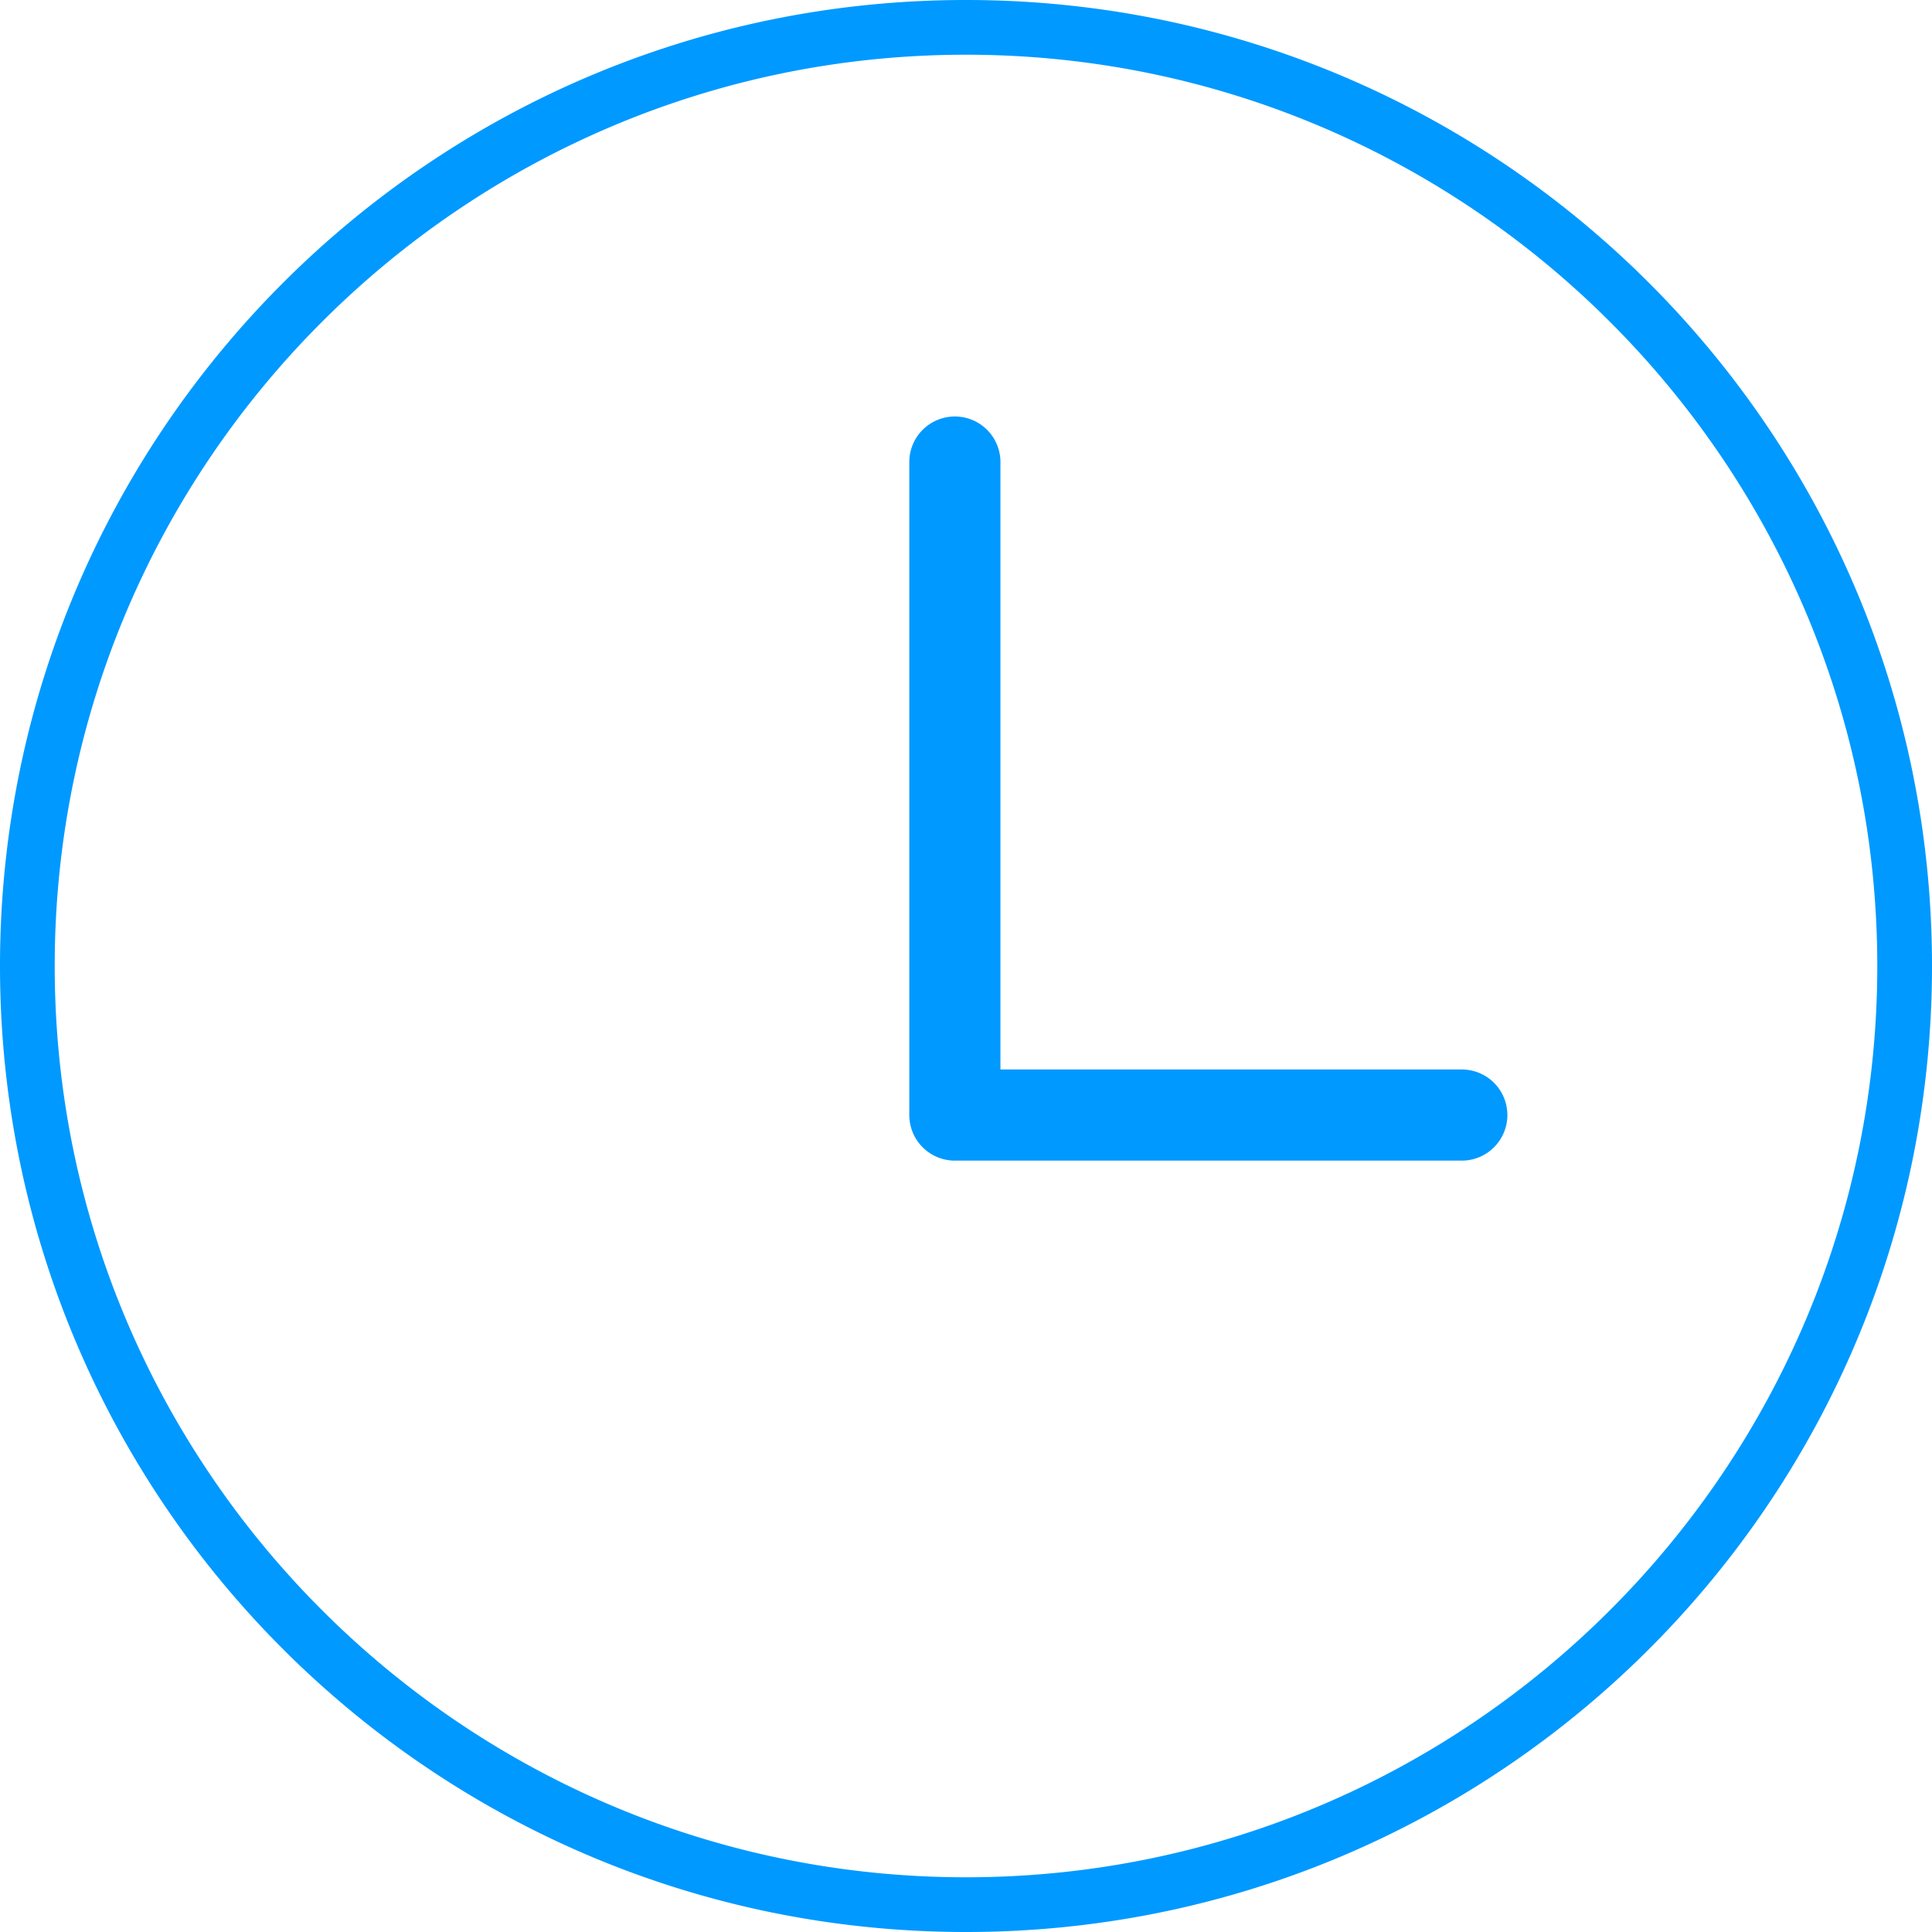 <svg xmlns="http://www.w3.org/2000/svg" viewBox="0 0 1024 1024"><path d="M512,0C229.23,0,0,229.23,0,512s229.23,512,512,512,512-229.23,512-512S794.77,0,512,0Zm0,995C245.66,995,29,778.34,29,512S245.66,29,512,29,995,245.66,995,512,778.34,995,512,995ZM774.79,566.83H530.25V244.9a24.15,24.15,0,1,0-48.3,0V591a24.15,24.15,0,0,0,24.15,24.15H774.79a24.15,24.15,0,1,0,0-48.3Z" style="fill:#09f"/></svg>